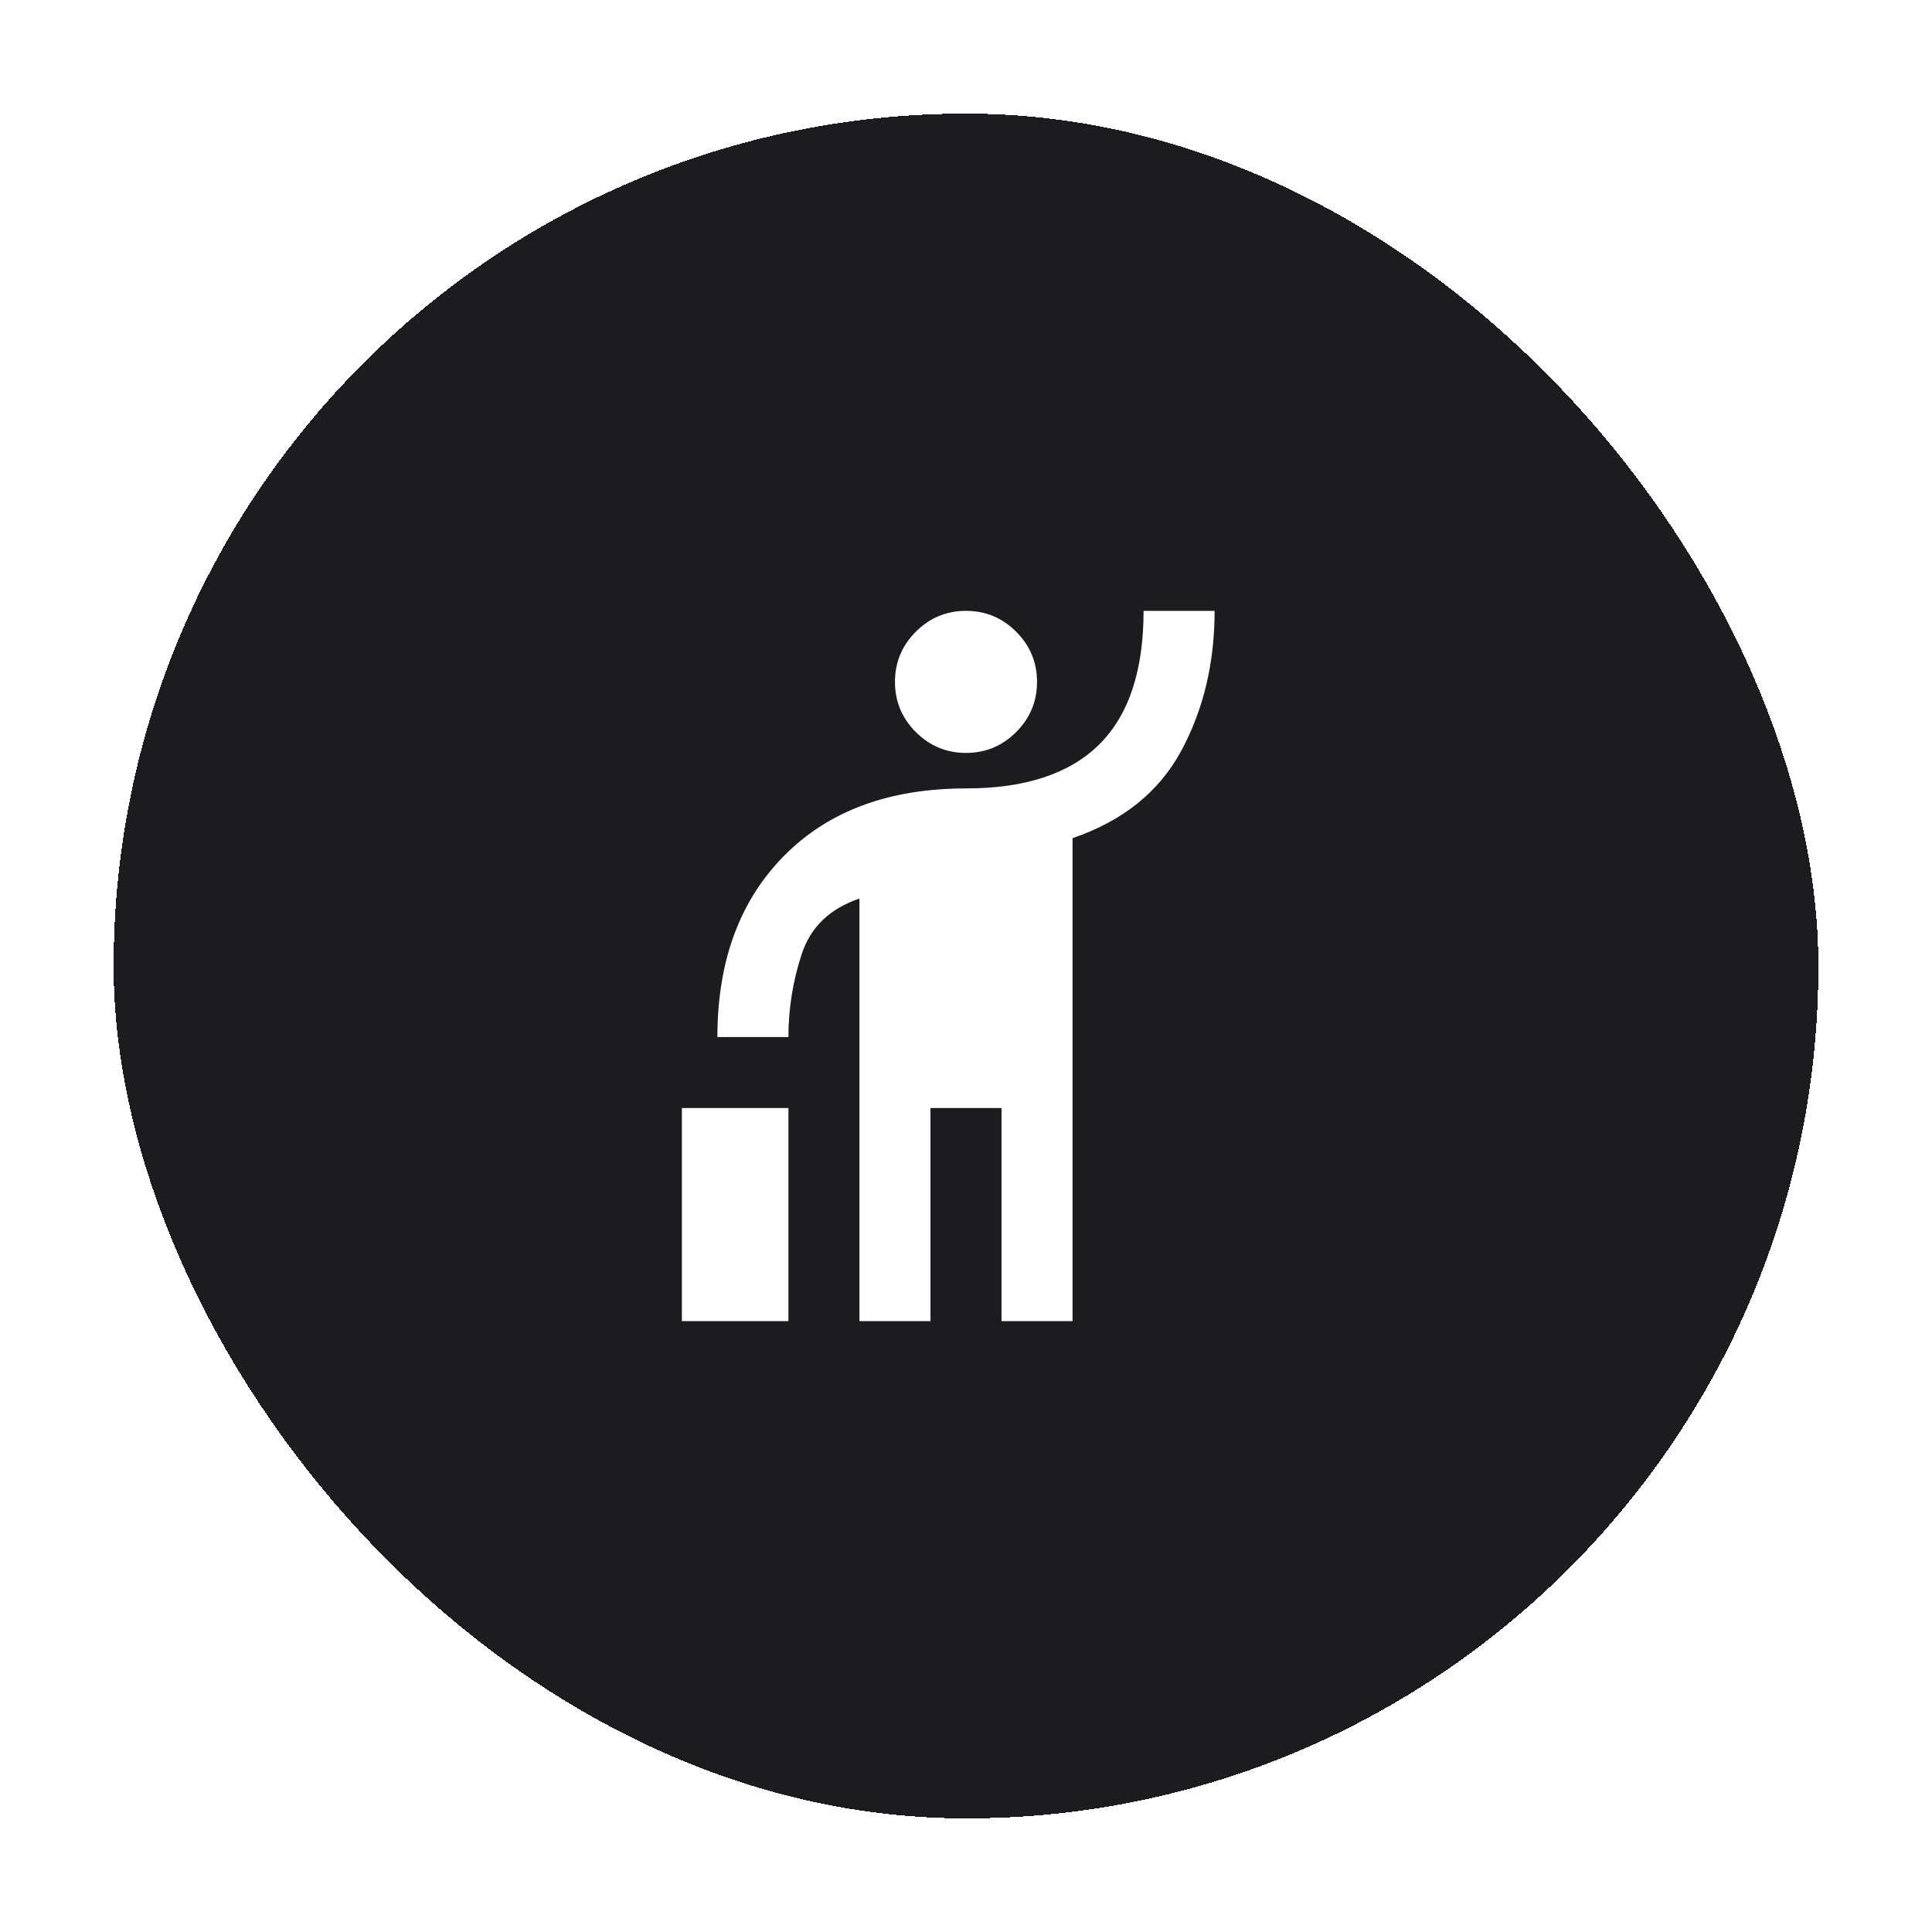 <svg width="68" height="68" viewBox="0 0 68 68" fill="none" xmlns="http://www.w3.org/2000/svg">
<g filter="url(#filter0_bd_1205_2234)">
<rect x="4" width="60" height="60" rx="30" fill="#1C1B1F" shape-rendering="crispEdges"/>
<mask id="mask0_1205_2234" style="mask-type:alpha" maskUnits="userSpaceOnUse" x="19" y="15" width="30" height="30">
<rect x="19" y="15" width="30" height="30" fill="#D9D9D9"/>
</mask>
<g mask="url(#mask0_1205_2234)">
<path d="M24 42.5V35H27.75V42.5H24ZM30.25 42.5V27.625C29.208 27.979 28.531 28.63 28.219 29.578C27.906 30.526 27.75 31.5 27.75 32.5H25.25C25.25 29.833 26.031 27.708 27.594 26.125C29.156 24.542 31.292 23.75 34 23.75C36.083 23.75 37.646 23.234 38.688 22.203C39.729 21.172 40.25 19.604 40.25 17.5H42.75C42.75 19.333 42.359 20.974 41.578 22.422C40.797 23.87 39.521 24.896 37.75 25.5V42.5H35.25V35H32.75V42.5H30.25ZM34 22.5C33.312 22.5 32.724 22.255 32.234 21.766C31.745 21.276 31.5 20.688 31.5 20C31.5 19.312 31.745 18.724 32.234 18.234C32.724 17.745 33.312 17.5 34 17.5C34.688 17.5 35.276 17.745 35.766 18.234C36.255 18.724 36.5 19.312 36.5 20C36.5 20.688 36.255 21.276 35.766 21.766C35.276 22.255 34.688 22.5 34 22.5Z" fill="white"/>
</g>
</g>
<defs>
<filter id="filter0_bd_1205_2234" x="-6" y="-10" width="80" height="80" filterUnits="userSpaceOnUse" color-interpolation-filters="sRGB">
<feFlood flood-opacity="0" result="BackgroundImageFix"/>
<feGaussianBlur in="BackgroundImageFix" stdDeviation="5"/>
<feComposite in2="SourceAlpha" operator="in" result="effect1_backgroundBlur_1205_2234"/>
<feColorMatrix in="SourceAlpha" type="matrix" values="0 0 0 0 0 0 0 0 0 0 0 0 0 0 0 0 0 0 127 0" result="hardAlpha"/>
<feOffset dy="4"/>
<feGaussianBlur stdDeviation="2"/>
<feComposite in2="hardAlpha" operator="out"/>
<feColorMatrix type="matrix" values="0 0 0 0 0 0 0 0 0 0 0 0 0 0 0 0 0 0 0.25 0"/>
<feBlend mode="normal" in2="effect1_backgroundBlur_1205_2234" result="effect2_dropShadow_1205_2234"/>
<feBlend mode="normal" in="SourceGraphic" in2="effect2_dropShadow_1205_2234" result="shape"/>
</filter>
</defs>
</svg>
